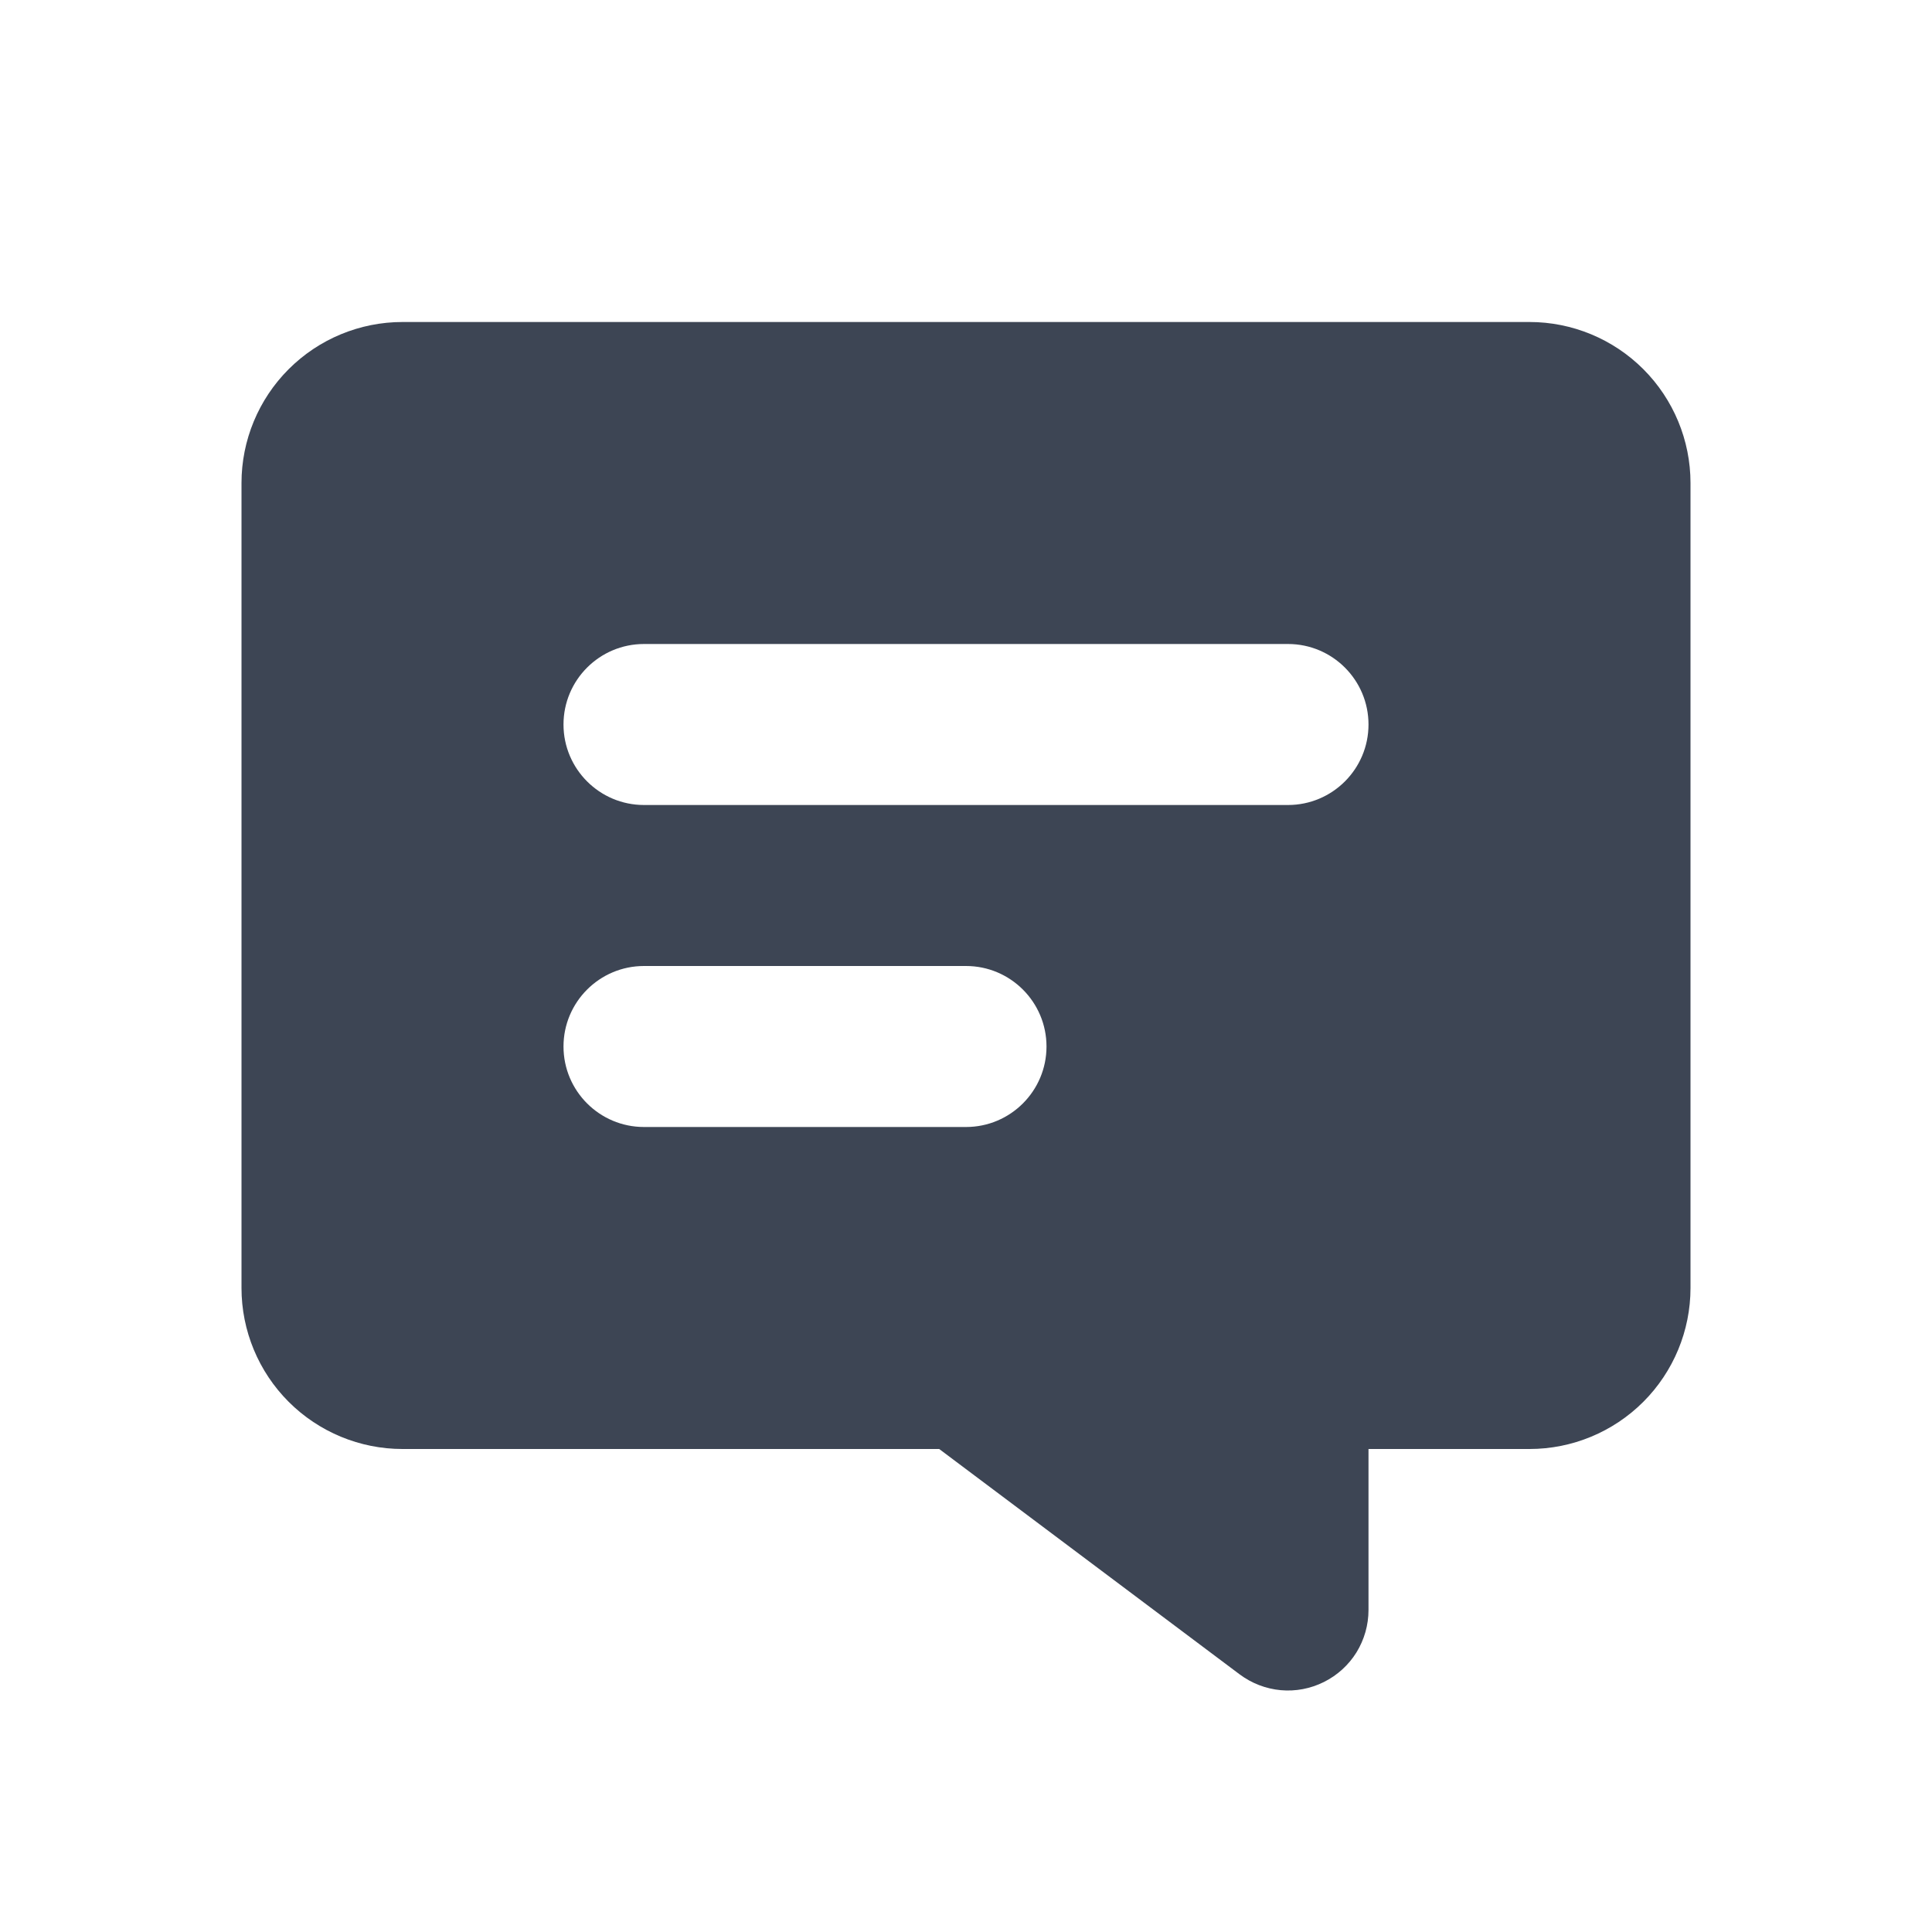 <svg width="24" height="24" viewBox="0 0 24 24" fill="none" xmlns="http://www.w3.org/2000/svg">
<path fill-rule="evenodd" clip-rule="evenodd" d="M17 20V18H19C19.53 18 20.039 17.789 20.414 17.414C20.789 17.039 21 16.53 21 16V6C21 5.47 20.789 4.961 20.414 4.586C20.039 4.211 19.53 4 19 4H5C4.47 4 3.961 4.211 3.586 4.586C3.211 4.961 3 5.47 3 6V16C3 16.53 3.211 17.039 3.586 17.414C3.961 17.789 4.47 18 5 18H11.667L15.4 20.8C15.549 20.911 15.725 20.979 15.91 20.996C16.095 21.013 16.281 20.977 16.447 20.894C16.613 20.811 16.753 20.684 16.851 20.526C16.948 20.368 17 20.186 17 20ZM8 10C7.448 10 7 9.552 7 9C7 8.448 7.448 8 8 8H16C16.552 8 17 8.448 17 9C17 9.552 16.552 10 16 10H8ZM8 14C7.448 14 7 13.552 7 13C7 12.448 7.448 12 8 12H12C12.552 12 13 12.448 13 13C13 13.552 12.552 14 12 14H8Z" fill="#0D172A" fill-opacity="0.8"/>
</svg>
